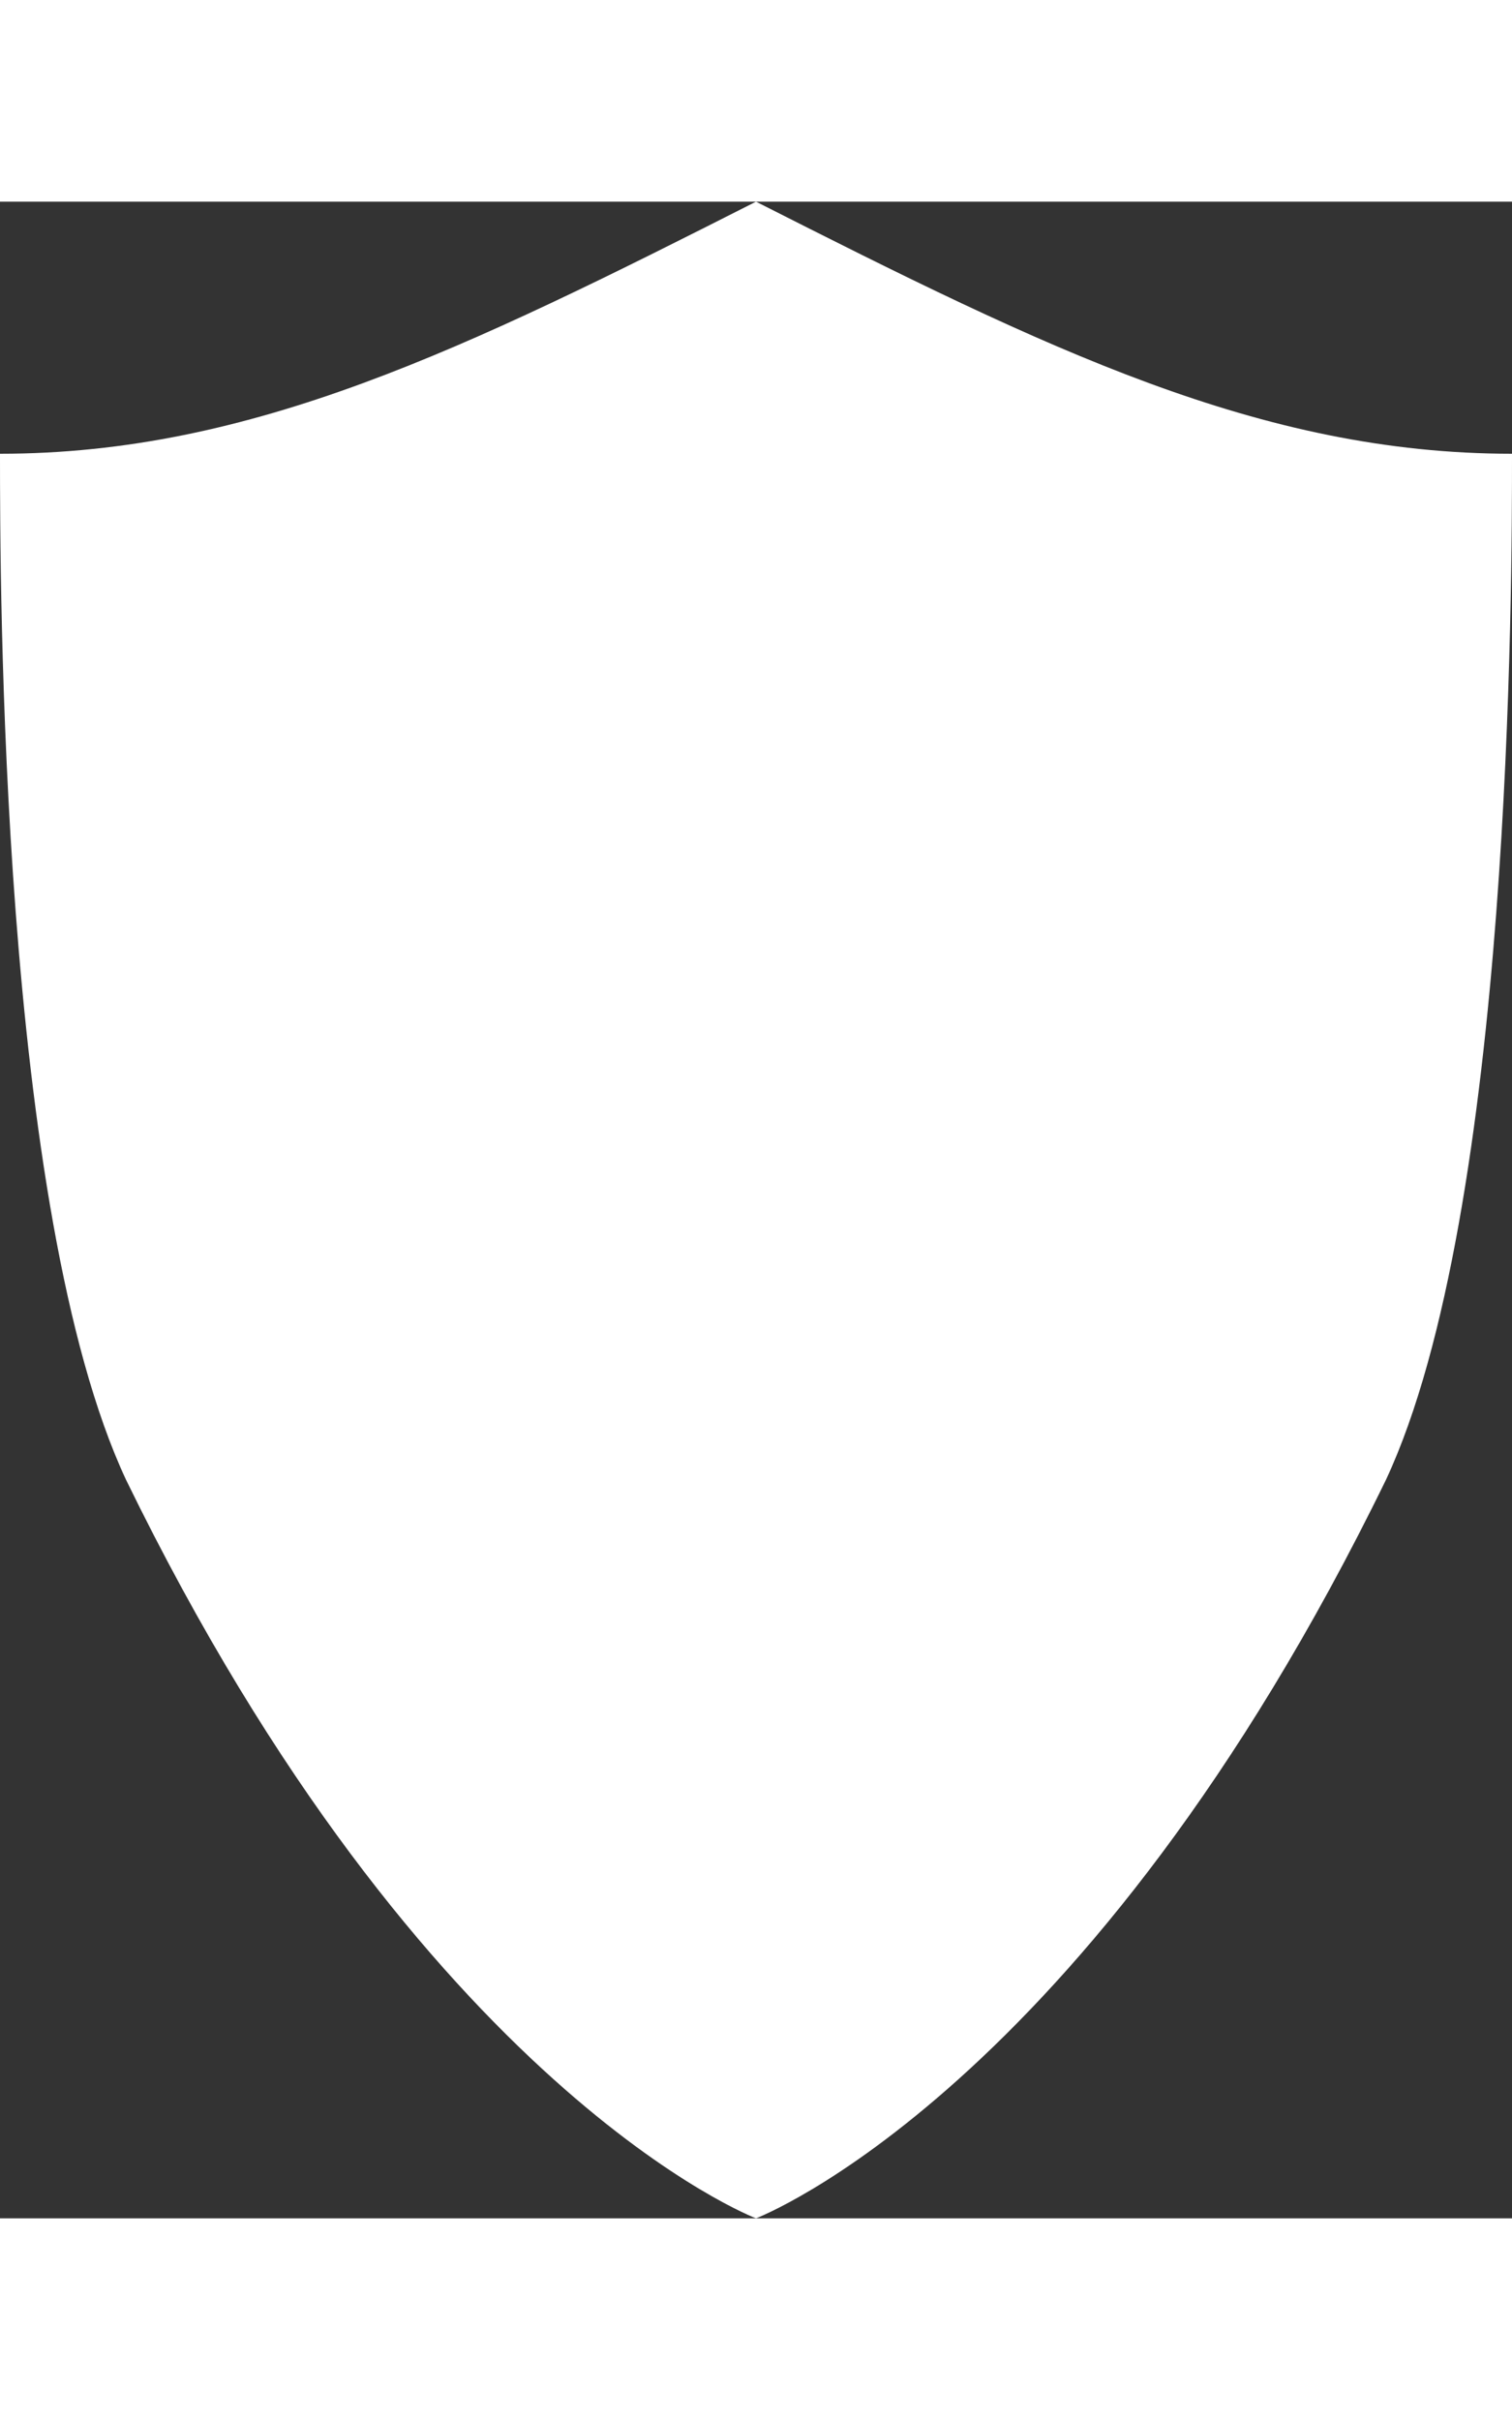 <svg width="10px" height="16px" xmlns="http://www.w3.org/2000/svg" viewBox="0 0 12 16"><rect x="0" y="0" width="12" height="16" fill="#333333" stroke="none"/><title>defense-icon</title><g id="a82b5bc7-7b2a-4111-8d0d-19236ed99a4b" data-name="レイヤー 2"><g id="ac63968d-12b0-4445-b9dc-17e861d759eb" data-name="レイヤー 1"><path d="M6 0C3.69 1.17 2 2 0 2c0 1 0 6 1 8.14C3.37 15 6 16 6 16s2.63-1 5-5.86C12 8 12 3 12 2 10 2 8.31 1.17 6 0z" fill="#fff"/></g></g></svg>